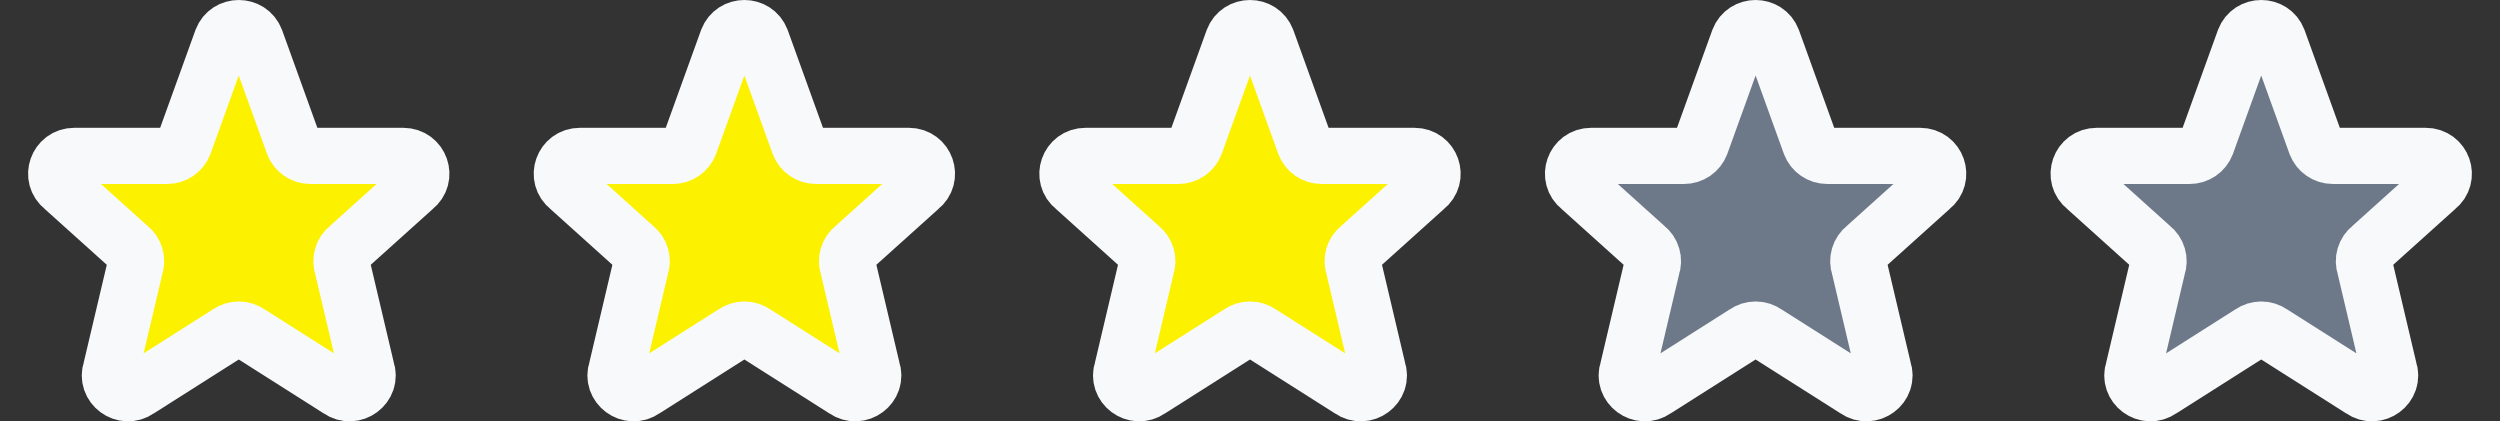 <svg width="89" height="15" viewBox="0 0 89 15" fill="none" xmlns="http://www.w3.org/2000/svg">
<rect x="0" y="0" width="89" height="15" fill="#333333" stroke="none"/>
<path d="M7.898 1.411C8.106 0.863 8.893 0.863 9.102 1.411L10.447 5.138C10.542 5.385 10.781 5.55 11.049 5.55H14.356C14.967 5.55 15.233 6.31 14.753 6.683L12.4 8.8C12.294 8.881 12.217 8.993 12.18 9.121C12.142 9.248 12.146 9.384 12.191 9.509L13.05 13.151C13.259 13.736 12.582 14.239 12.07 13.879L8.874 11.851C8.764 11.774 8.634 11.732 8.5 11.732C8.366 11.732 8.236 11.774 8.126 11.851L4.93 13.879C4.419 14.239 3.741 13.736 3.95 13.151L4.81 9.509C4.854 9.384 4.858 9.248 4.82 9.121C4.783 8.993 4.706 8.881 4.6 8.8L2.247 6.683C1.766 6.31 2.034 5.55 2.644 5.55H5.95C6.08 5.55 6.208 5.511 6.315 5.438C6.423 5.364 6.505 5.26 6.552 5.138L7.898 1.411H7.898Z" fill="#FCF200" stroke="#F8F9FA" stroke-width="2" stroke-linecap="round" stroke-linejoin="round"/>
<path d="M25.898 1.411C26.106 0.863 26.893 0.863 27.102 1.411L28.447 5.138C28.542 5.385 28.782 5.55 29.049 5.55H32.356C32.967 5.55 33.233 6.31 32.753 6.683L30.4 8.8C30.294 8.881 30.218 8.993 30.18 9.121C30.142 9.248 30.146 9.384 30.191 9.509L31.05 13.151C31.259 13.736 30.582 14.239 30.07 13.879L26.874 11.851C26.764 11.774 26.634 11.732 26.5 11.732C26.366 11.732 26.236 11.774 26.126 11.851L22.93 13.879C22.419 14.239 21.741 13.736 21.95 13.151L22.809 9.509C22.854 9.384 22.858 9.248 22.82 9.121C22.783 8.993 22.706 8.881 22.6 8.8L20.247 6.683C19.766 6.31 20.034 5.55 20.644 5.55H23.95C24.08 5.55 24.208 5.511 24.315 5.438C24.423 5.364 24.505 5.26 24.552 5.138L25.898 1.411H25.898Z" fill="#FCF200" stroke="#F8F9FA" stroke-width="2" stroke-linecap="round" stroke-linejoin="round"/>
<path d="M43.898 1.411C44.106 0.863 44.893 0.863 45.102 1.411L46.447 5.138C46.542 5.385 46.782 5.55 47.049 5.55H50.356C50.967 5.55 51.233 6.31 50.753 6.683L48.4 8.8C48.294 8.881 48.218 8.993 48.18 9.121C48.142 9.248 48.146 9.384 48.191 9.509L49.05 13.151C49.259 13.736 48.582 14.239 48.07 13.879L44.874 11.851C44.764 11.774 44.634 11.732 44.5 11.732C44.366 11.732 44.236 11.774 44.126 11.851L40.93 13.879C40.419 14.239 39.741 13.736 39.95 13.151L40.809 9.509C40.854 9.384 40.858 9.248 40.82 9.121C40.783 8.993 40.706 8.881 40.6 8.8L38.247 6.683C37.766 6.31 38.034 5.55 38.644 5.55H41.95C42.08 5.55 42.208 5.511 42.315 5.438C42.423 5.364 42.505 5.26 42.552 5.138L43.898 1.411H43.898Z" fill="#FCF200" stroke="#F8F9FA" stroke-width="2" stroke-linecap="round" stroke-linejoin="round"/>
<path d="M61.898 1.411C62.106 0.863 62.893 0.863 63.102 1.411L64.447 5.138C64.542 5.385 64.781 5.55 65.049 5.55H68.356C68.967 5.55 69.233 6.31 68.753 6.683L66.4 8.8C66.294 8.881 66.218 8.993 66.18 9.121C66.142 9.248 66.146 9.384 66.191 9.509L67.05 13.151C67.259 13.736 66.582 14.239 66.07 13.879L62.874 11.851C62.764 11.774 62.634 11.732 62.5 11.732C62.366 11.732 62.236 11.774 62.126 11.851L58.93 13.879C58.419 14.239 57.741 13.736 57.95 13.151L58.809 9.509C58.854 9.384 58.858 9.248 58.82 9.121C58.783 8.993 58.706 8.881 58.6 8.8L56.247 6.683C55.766 6.31 56.034 5.55 56.644 5.55H59.95C60.08 5.55 60.208 5.511 60.315 5.438C60.423 5.364 60.505 5.26 60.552 5.138L61.898 1.411H61.898Z" fill="#6D7989" stroke="#F8F9FA" stroke-width="2" stroke-linecap="round" stroke-linejoin="round"/>
<path d="M79.898 1.411C80.106 0.863 80.893 0.863 81.102 1.411L82.447 5.138C82.542 5.385 82.781 5.55 83.049 5.55H86.356C86.967 5.55 87.233 6.31 86.753 6.683L84.4 8.8C84.294 8.881 84.218 8.993 84.18 9.121C84.142 9.248 84.146 9.384 84.191 9.509L85.05 13.151C85.259 13.736 84.582 14.239 84.07 13.879L80.874 11.851C80.764 11.774 80.634 11.732 80.5 11.732C80.366 11.732 80.236 11.774 80.126 11.851L76.93 13.879C76.419 14.239 75.741 13.736 75.95 13.151L76.809 9.509C76.854 9.384 76.858 9.248 76.82 9.121C76.783 8.993 76.706 8.881 76.6 8.8L74.247 6.683C73.766 6.31 74.034 5.55 74.644 5.55H77.95C78.08 5.55 78.208 5.511 78.315 5.438C78.423 5.364 78.505 5.26 78.552 5.138L79.898 1.411H79.898Z" fill="#6D7989" stroke="#F8F9FA" stroke-width="2" stroke-linecap="round" stroke-linejoin="round"/>
</svg>
